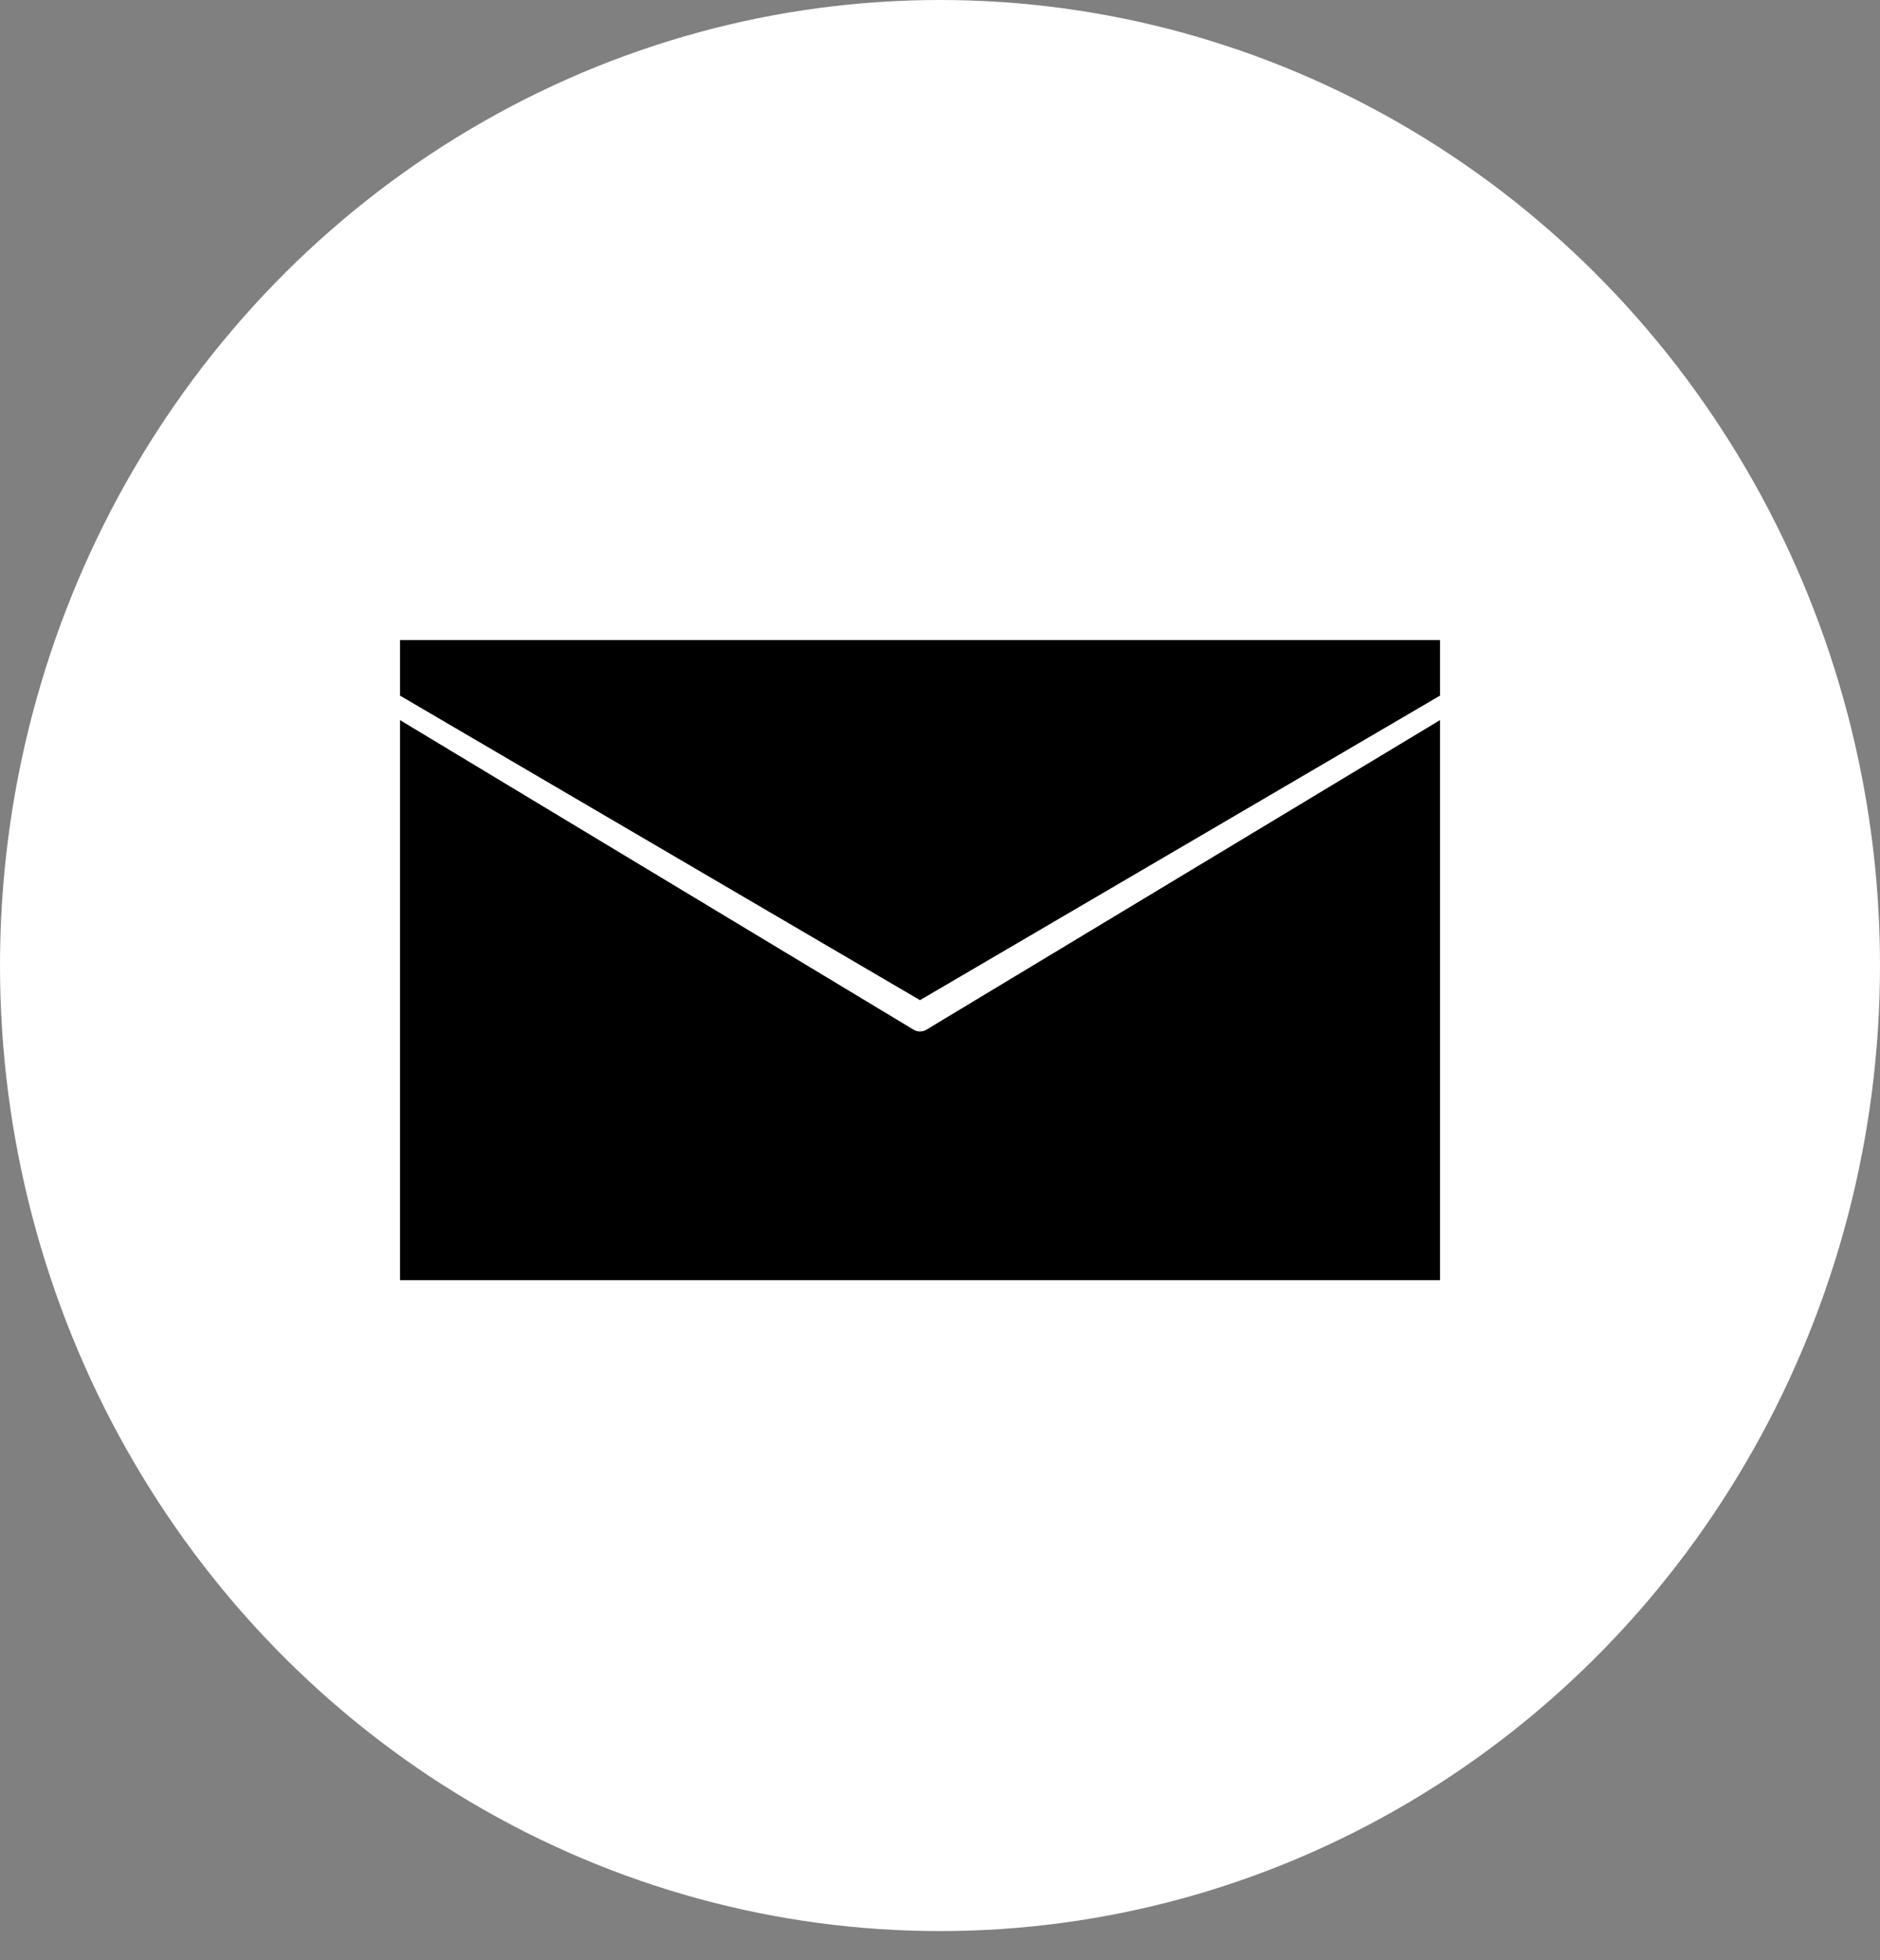 <svg width="47" height="49" viewBox="0 0 47 49" fill="none" xmlns="http://www.w3.org/2000/svg">
<rect x="0" y="0" width="47" height="49" fill="#808080" stroke="none"/>
<ellipse cx="23.5" cy="24.135" rx="23.5" ry="24.135" fill="white"/>
<path d="M36 16H10V17.388L23 25L36 17.388V16Z" fill="black"/>
<path d="M22.837 25.737L10 18V32H36V18L23.163 25.737C23.113 25.768 23.056 25.783 23 25.783C22.944 25.783 22.887 25.768 22.837 25.737Z" fill="black"/>
</svg>
